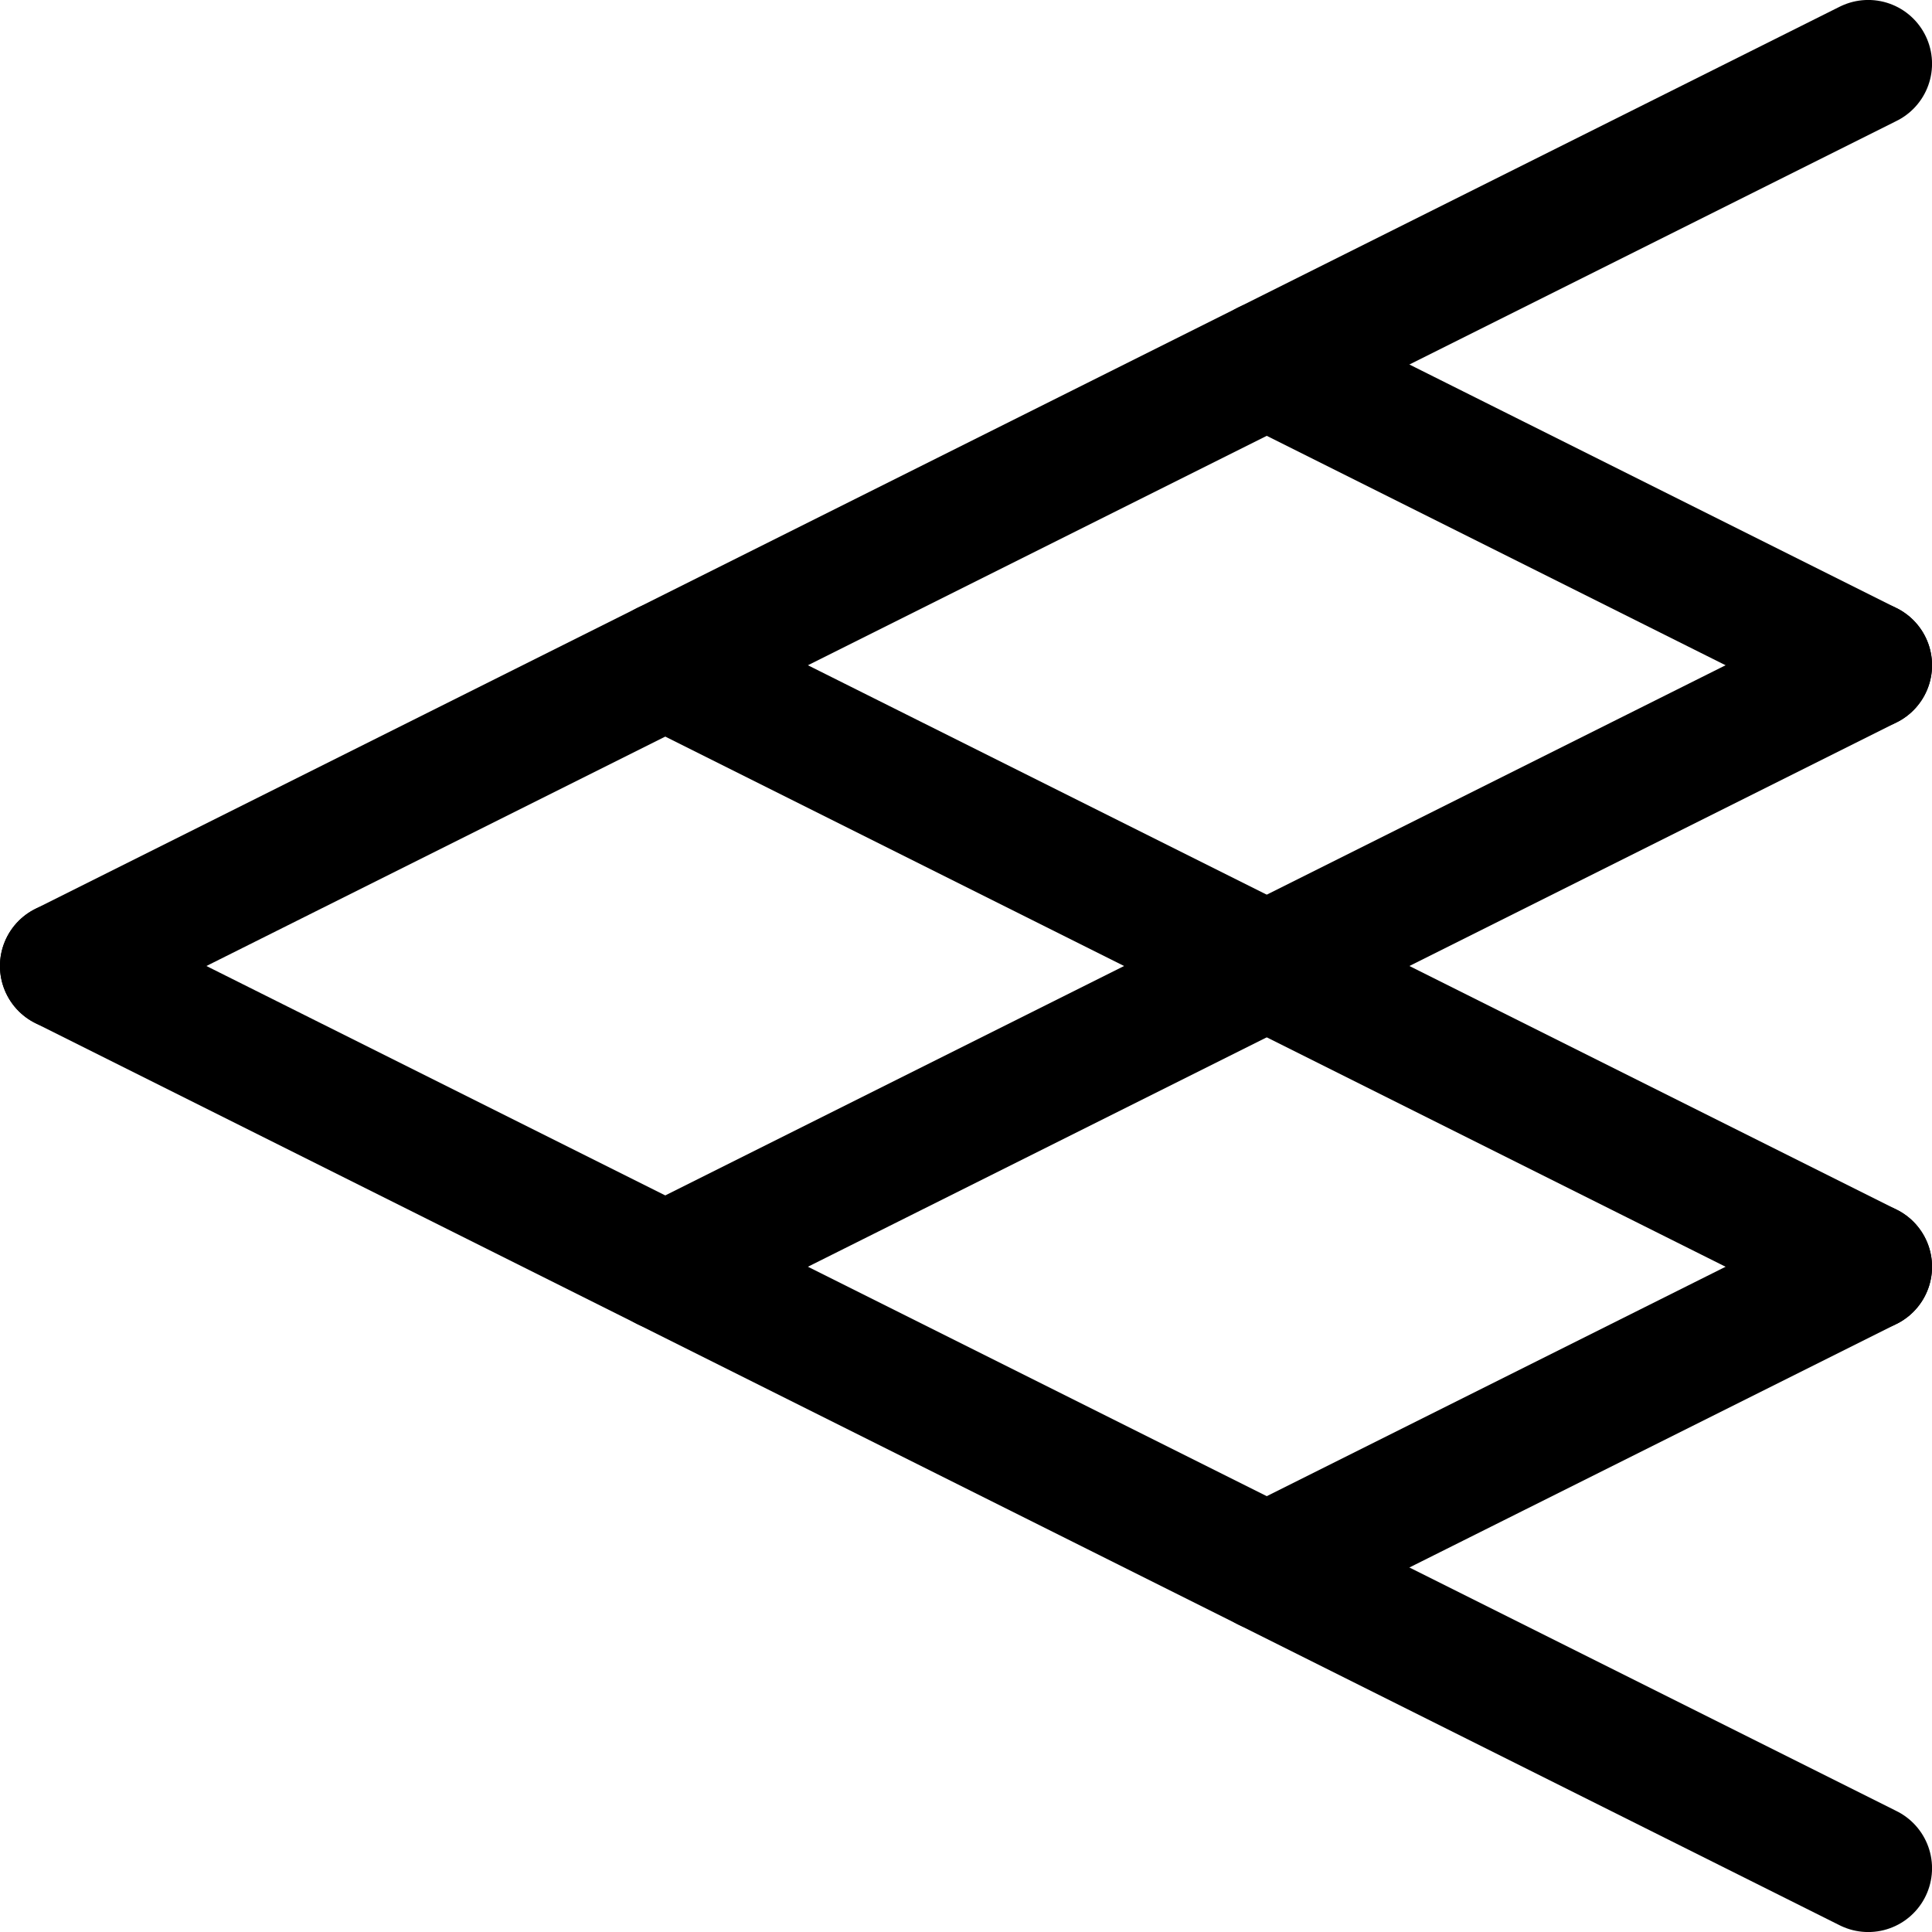 <svg version="1.1" xmlns="http://www.w3.org/2000/svg" width="24" height="24" data-icon="simulation-24" class="iconning iconning-simulation-24" viewBox="0 0 24 24" id="simulation24">
    <g class="iconning-metadata">
        <title>Simulation</title>
    </g>
    <g class="iconning-container" data-width="24" data-height="24">
        <!-- Scenario Lines -->
        <line class="iconning iconning-simulation iconning-simulation-24 iconning-line" x1="0.792" x2="23.208" y1="12.0" y2="0.792" stroke="rgb(  0,  0,  0)" stroke-width="1.585" stroke-linecap="round" style="fill:none"/>
        <line class="iconning iconning-simulation iconning-simulation-24 iconning-line" x1="8.264" x2="23.208" y1="15.736" y2="8.264" stroke="rgb(  0,  0,  0)" stroke-width="1.585" stroke-linecap="round" style="fill:none"/>
        <line class="iconning iconning-simulation iconning-simulation-24 iconning-line" x1="15.736" x2="23.208" y1="19.472" y2="15.736" stroke="rgb(  0,  0,  0)" stroke-width="1.585" stroke-linecap="round" style="fill:none"/>
        <line class="iconning iconning-simulation iconning-simulation-24 iconning-line" x1="0.792" x2="23.208" y1="12.0" y2="23.208" stroke="rgb(  0,  0,  0)" stroke-width="1.585" stroke-linecap="round" style="fill:none"/>
        <line class="iconning iconning-simulation iconning-simulation-24 iconning-line" x1="8.264" x2="23.208" y1="8.264" y2="15.736" stroke="rgb(  0,  0,  0)" stroke-width="1.585" stroke-linecap="round" style="fill:none"/>
        <line class="iconning iconning-simulation iconning-simulation-24 iconning-line" x1="15.736" x2="23.208" y1="4.528" y2="8.264" stroke="rgb(  0,  0,  0)" stroke-width="1.585" stroke-linecap="round" style="fill:none"/>
    </g>
</svg>
